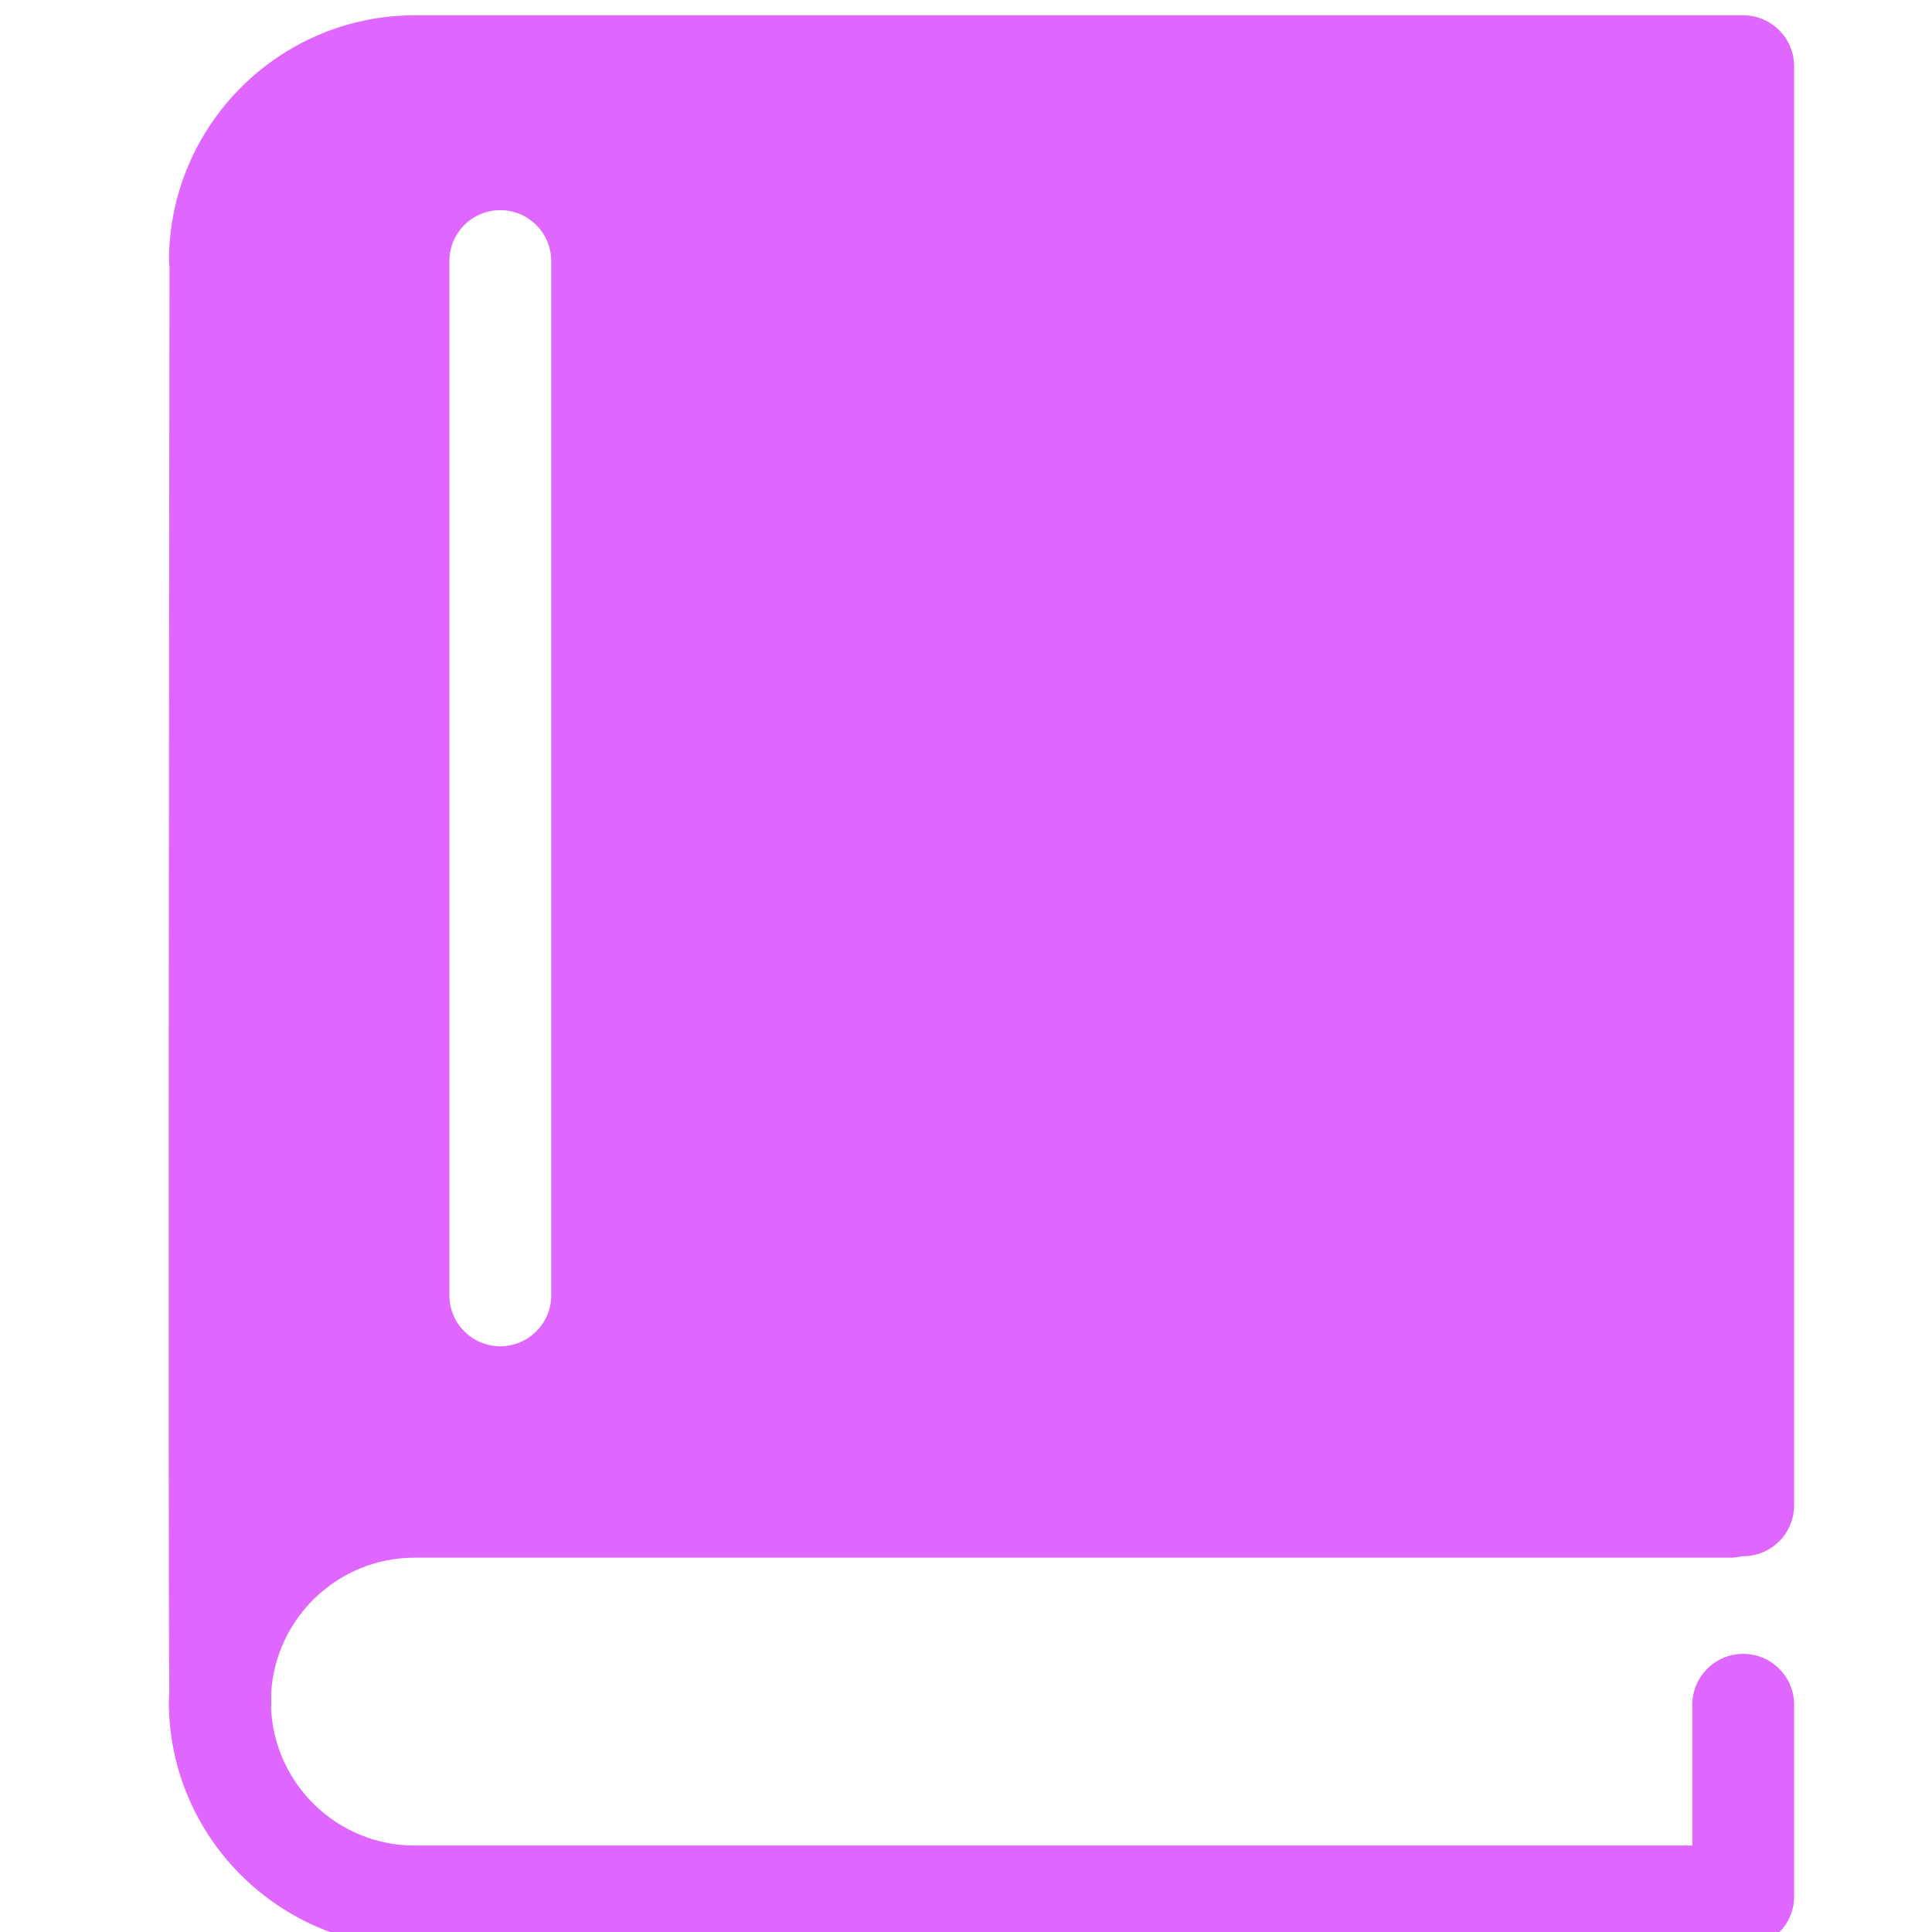 <svg width="28" height="28" viewBox="0 0 28 28" fill="none" xmlns="http://www.w3.org/2000/svg">
<g clip-path="url(#clip0_136_430)">
<g clip-path="url(#clip1_136_430)">
<g clip-path="url(#clip2_136_430)">
<path d="M6.01 22.575H25.082C25.141 22.575 25.197 22.566 25.252 22.553C25.256 22.553 25.26 22.554 25.264 22.554C25.671 22.554 26.002 22.224 26.002 21.816V0.96C26.002 0.553 25.671 0.222 25.264 0.222H25.084H7.19H6.011C4.047 0.222 2.449 1.82 2.449 3.784C2.449 3.81 2.454 3.835 2.457 3.86C2.454 5.674 2.432 22.341 2.454 24.532C2.453 24.575 2.447 24.617 2.447 24.66C2.447 26.549 3.926 28.094 5.785 28.211C5.823 28.217 5.859 28.222 5.898 28.222H25.264C25.671 28.222 26.002 27.892 26.002 27.484V24.707C26.002 24.299 25.671 23.969 25.264 23.969C24.857 23.969 24.526 24.299 24.526 24.707V26.747H6.01C4.888 26.747 3.973 25.856 3.928 24.746C3.929 24.726 3.933 24.707 3.932 24.687C3.932 24.655 3.93 24.604 3.93 24.537C3.994 23.445 4.901 22.575 6.01 22.575ZM6.513 3.784C6.513 3.376 6.843 3.046 7.251 3.046C7.658 3.046 7.989 3.376 7.989 3.784V18.773C7.989 19.18 7.658 19.511 7.251 19.511C6.843 19.511 6.513 19.18 6.513 18.773V3.784Z" fill="#DF67FF"/>
</g>
</g>
</g>
<defs>
<clipPath id="clip0_136_430">
<rect width="28" height="28" fill="white" transform="translate(0.222 0.222)"/>
</clipPath>
<clipPath id="clip1_136_430">
<rect width="28" height="28" fill="white" transform="translate(0.223 0.222)"/>
</clipPath>
<clipPath id="clip2_136_430">
<rect width="23.558" height="28" fill="white" transform="translate(2.445 0.222)"/>
</clipPath>
</defs>
</svg>
